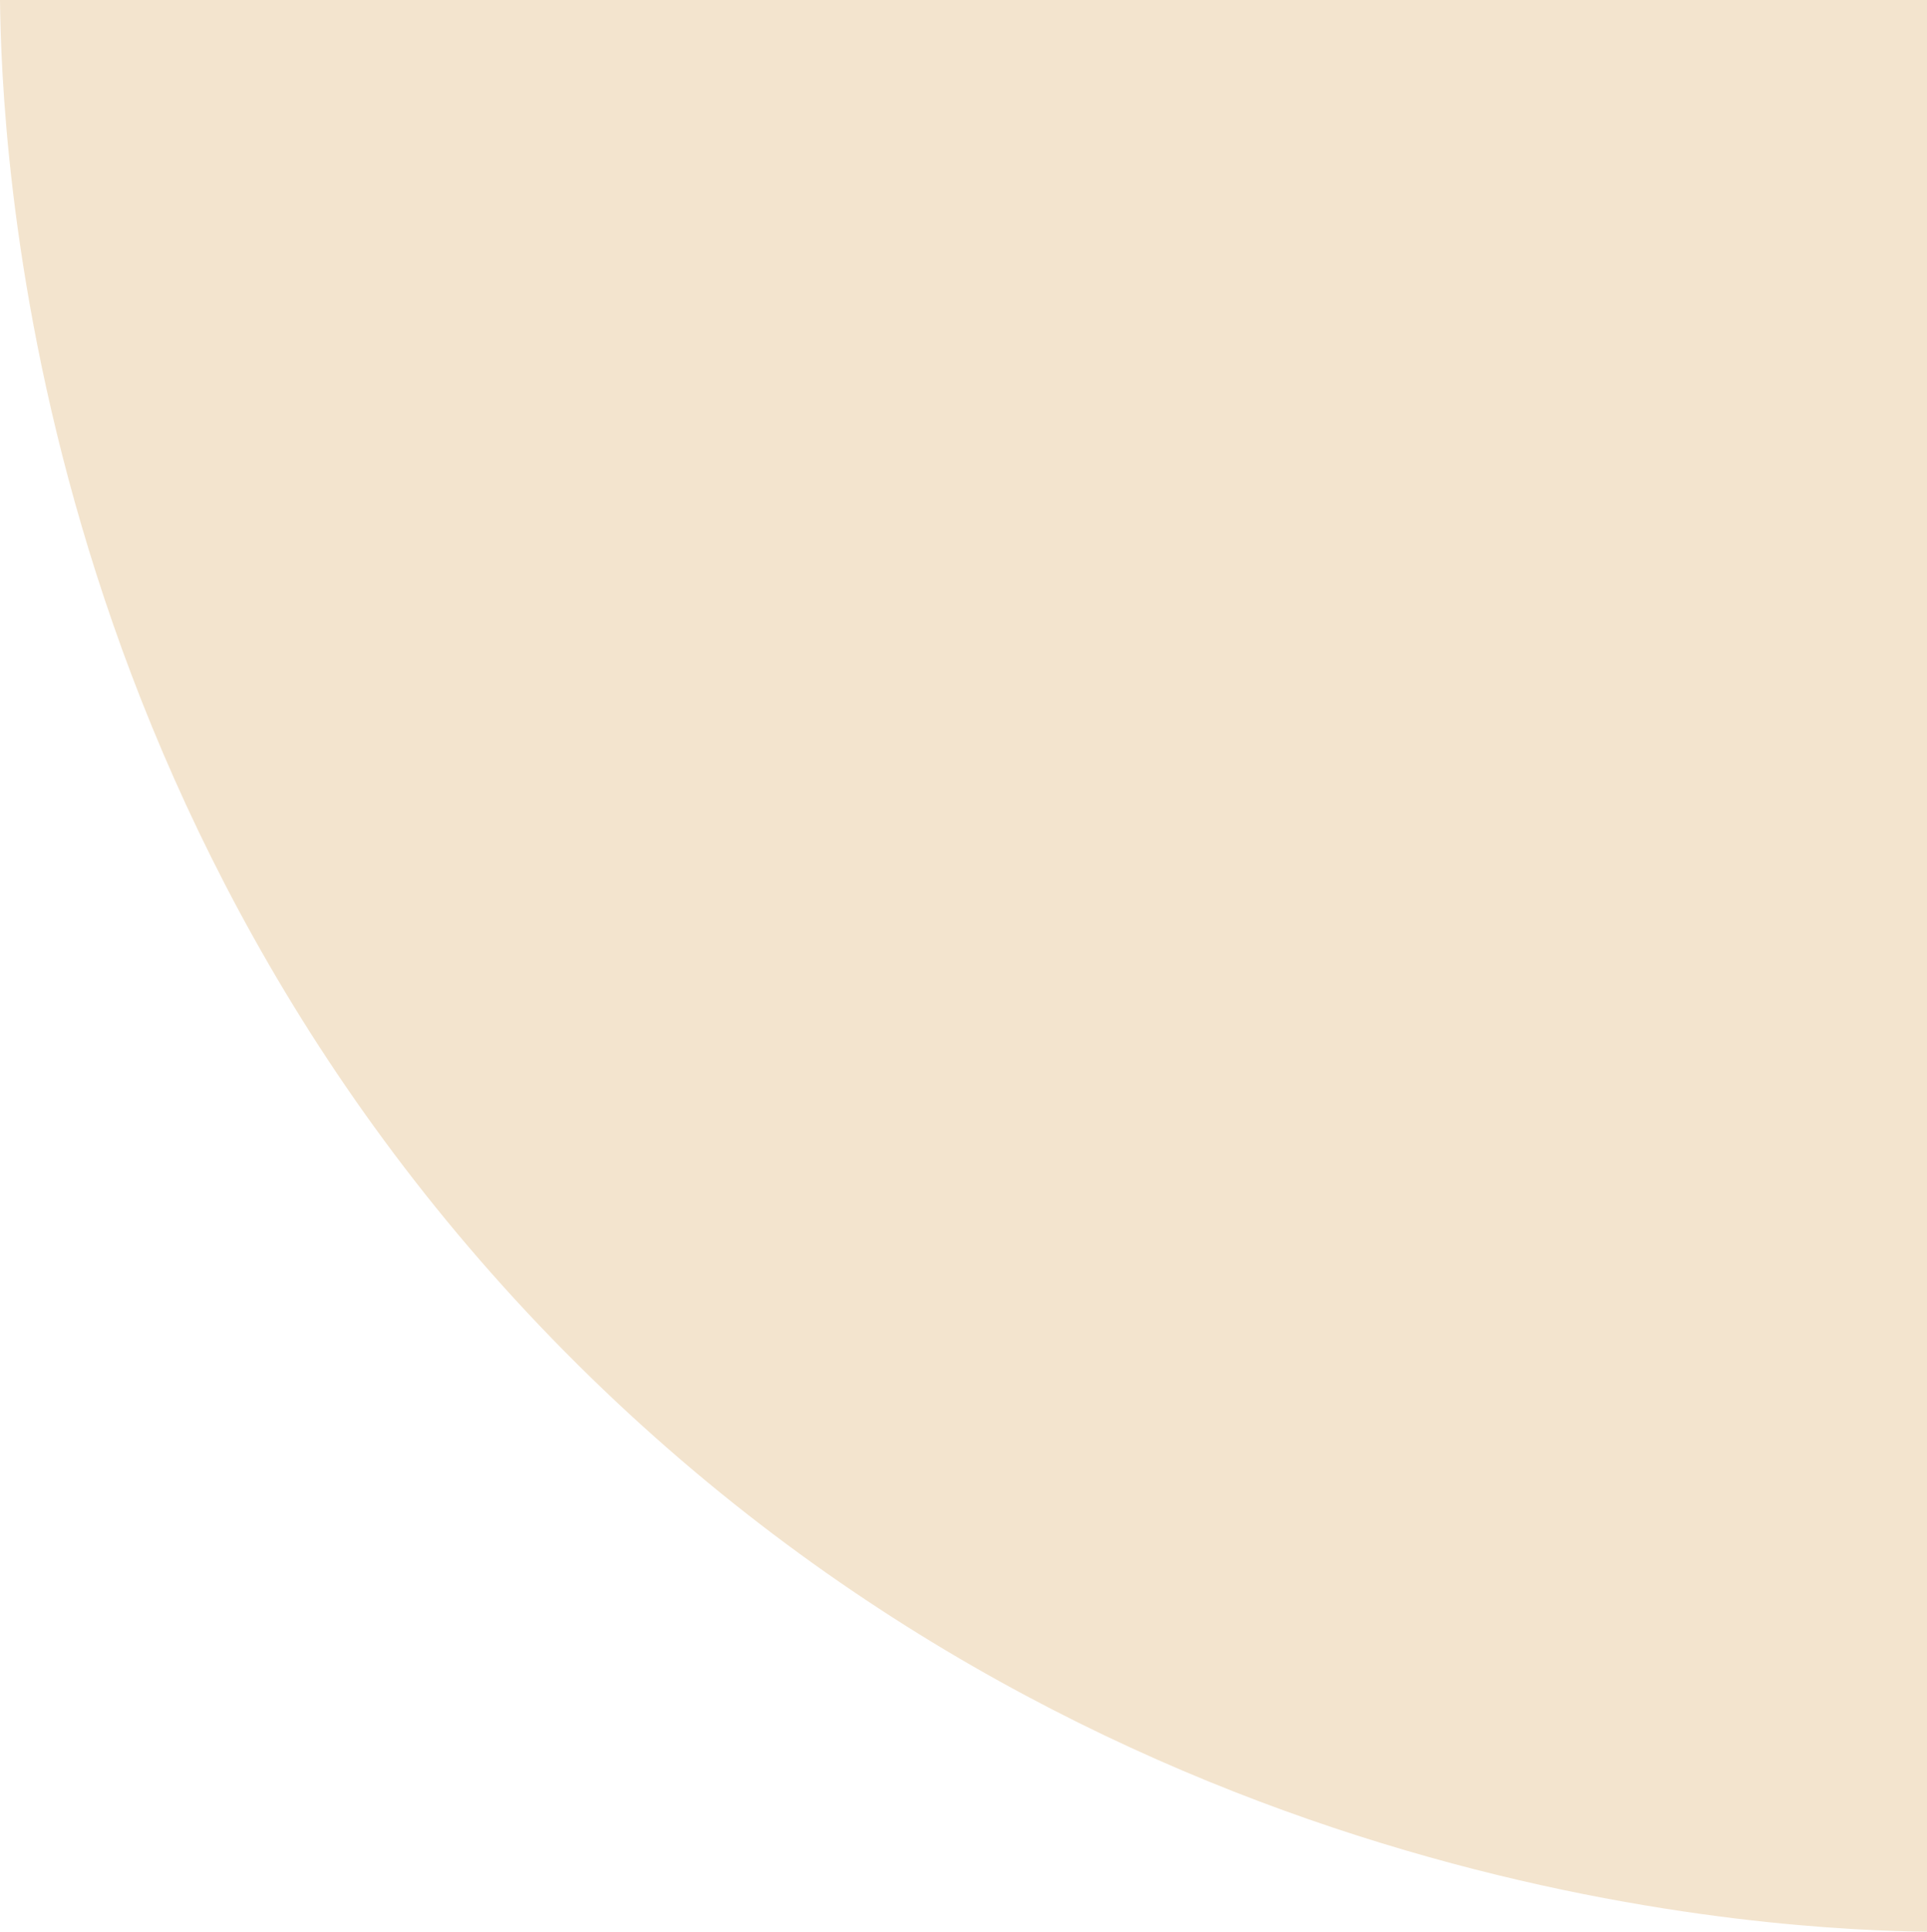 <svg id="Layer_2" data-name="Layer 2" xmlns="http://www.w3.org/2000/svg" viewBox="0 0 119.84 120.11"><defs><style>.cls-1{fill:#f3e4ce;}</style></defs><title>icons</title><path class="cls-1" d="M119.84,120.11V0H0C.1,8.32,1.48,50.66,35.92,84.84,69.82,118.48,111.33,120,119.84,120.11Z"/></svg>